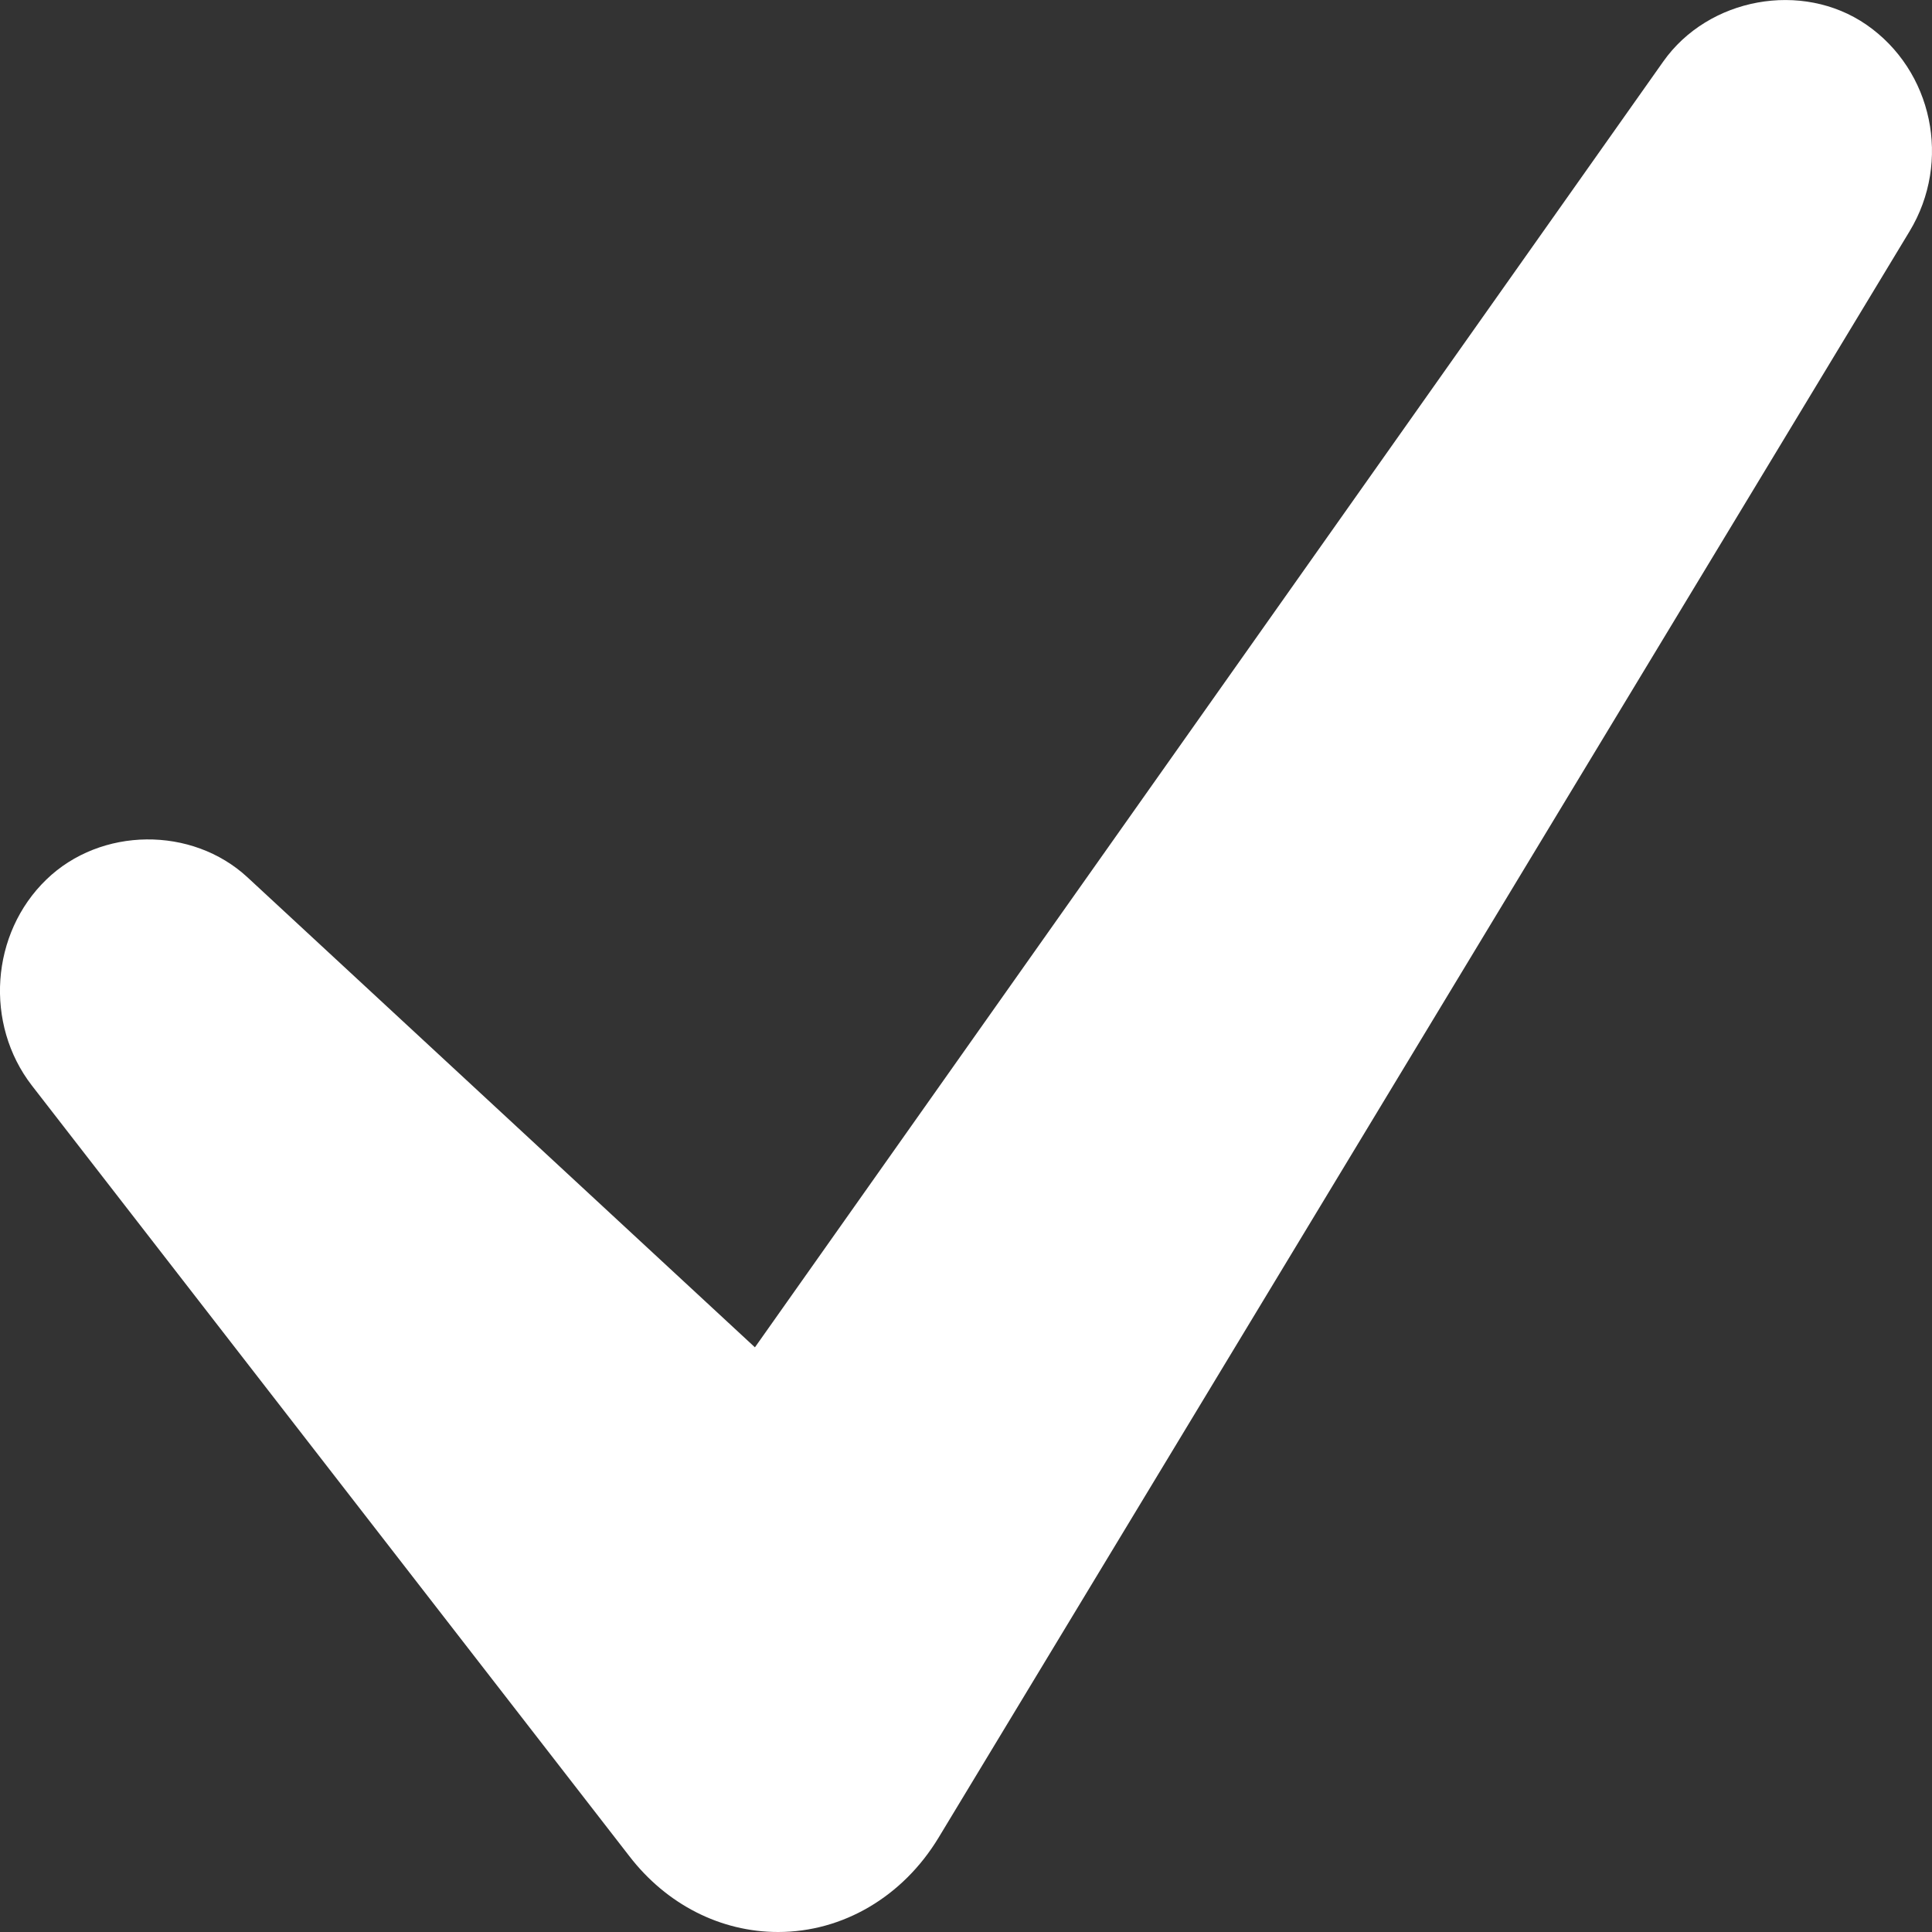 <svg width="8" height="8" viewBox="0 0 8 8" fill="none" xmlns="http://www.w3.org/2000/svg">
<rect x="0" y="0" width="8" height="8" fill="#333333" stroke="none"/>
<path d="M7.907 0.958L3.886 7.61C3.738 7.854 3.49 8 3.222 8C2.984 8 2.76 7.886 2.606 7.686L0.132 4.495C-0.065 4.24 -0.039 3.865 0.192 3.642C0.417 3.424 0.795 3.42 1.025 3.633L3.126 5.579L6.887 0.255C7.074 -0.01 7.462 -0.081 7.728 0.102C8.003 0.292 8.082 0.669 7.907 0.958Z" fill="white"/>
</svg>
